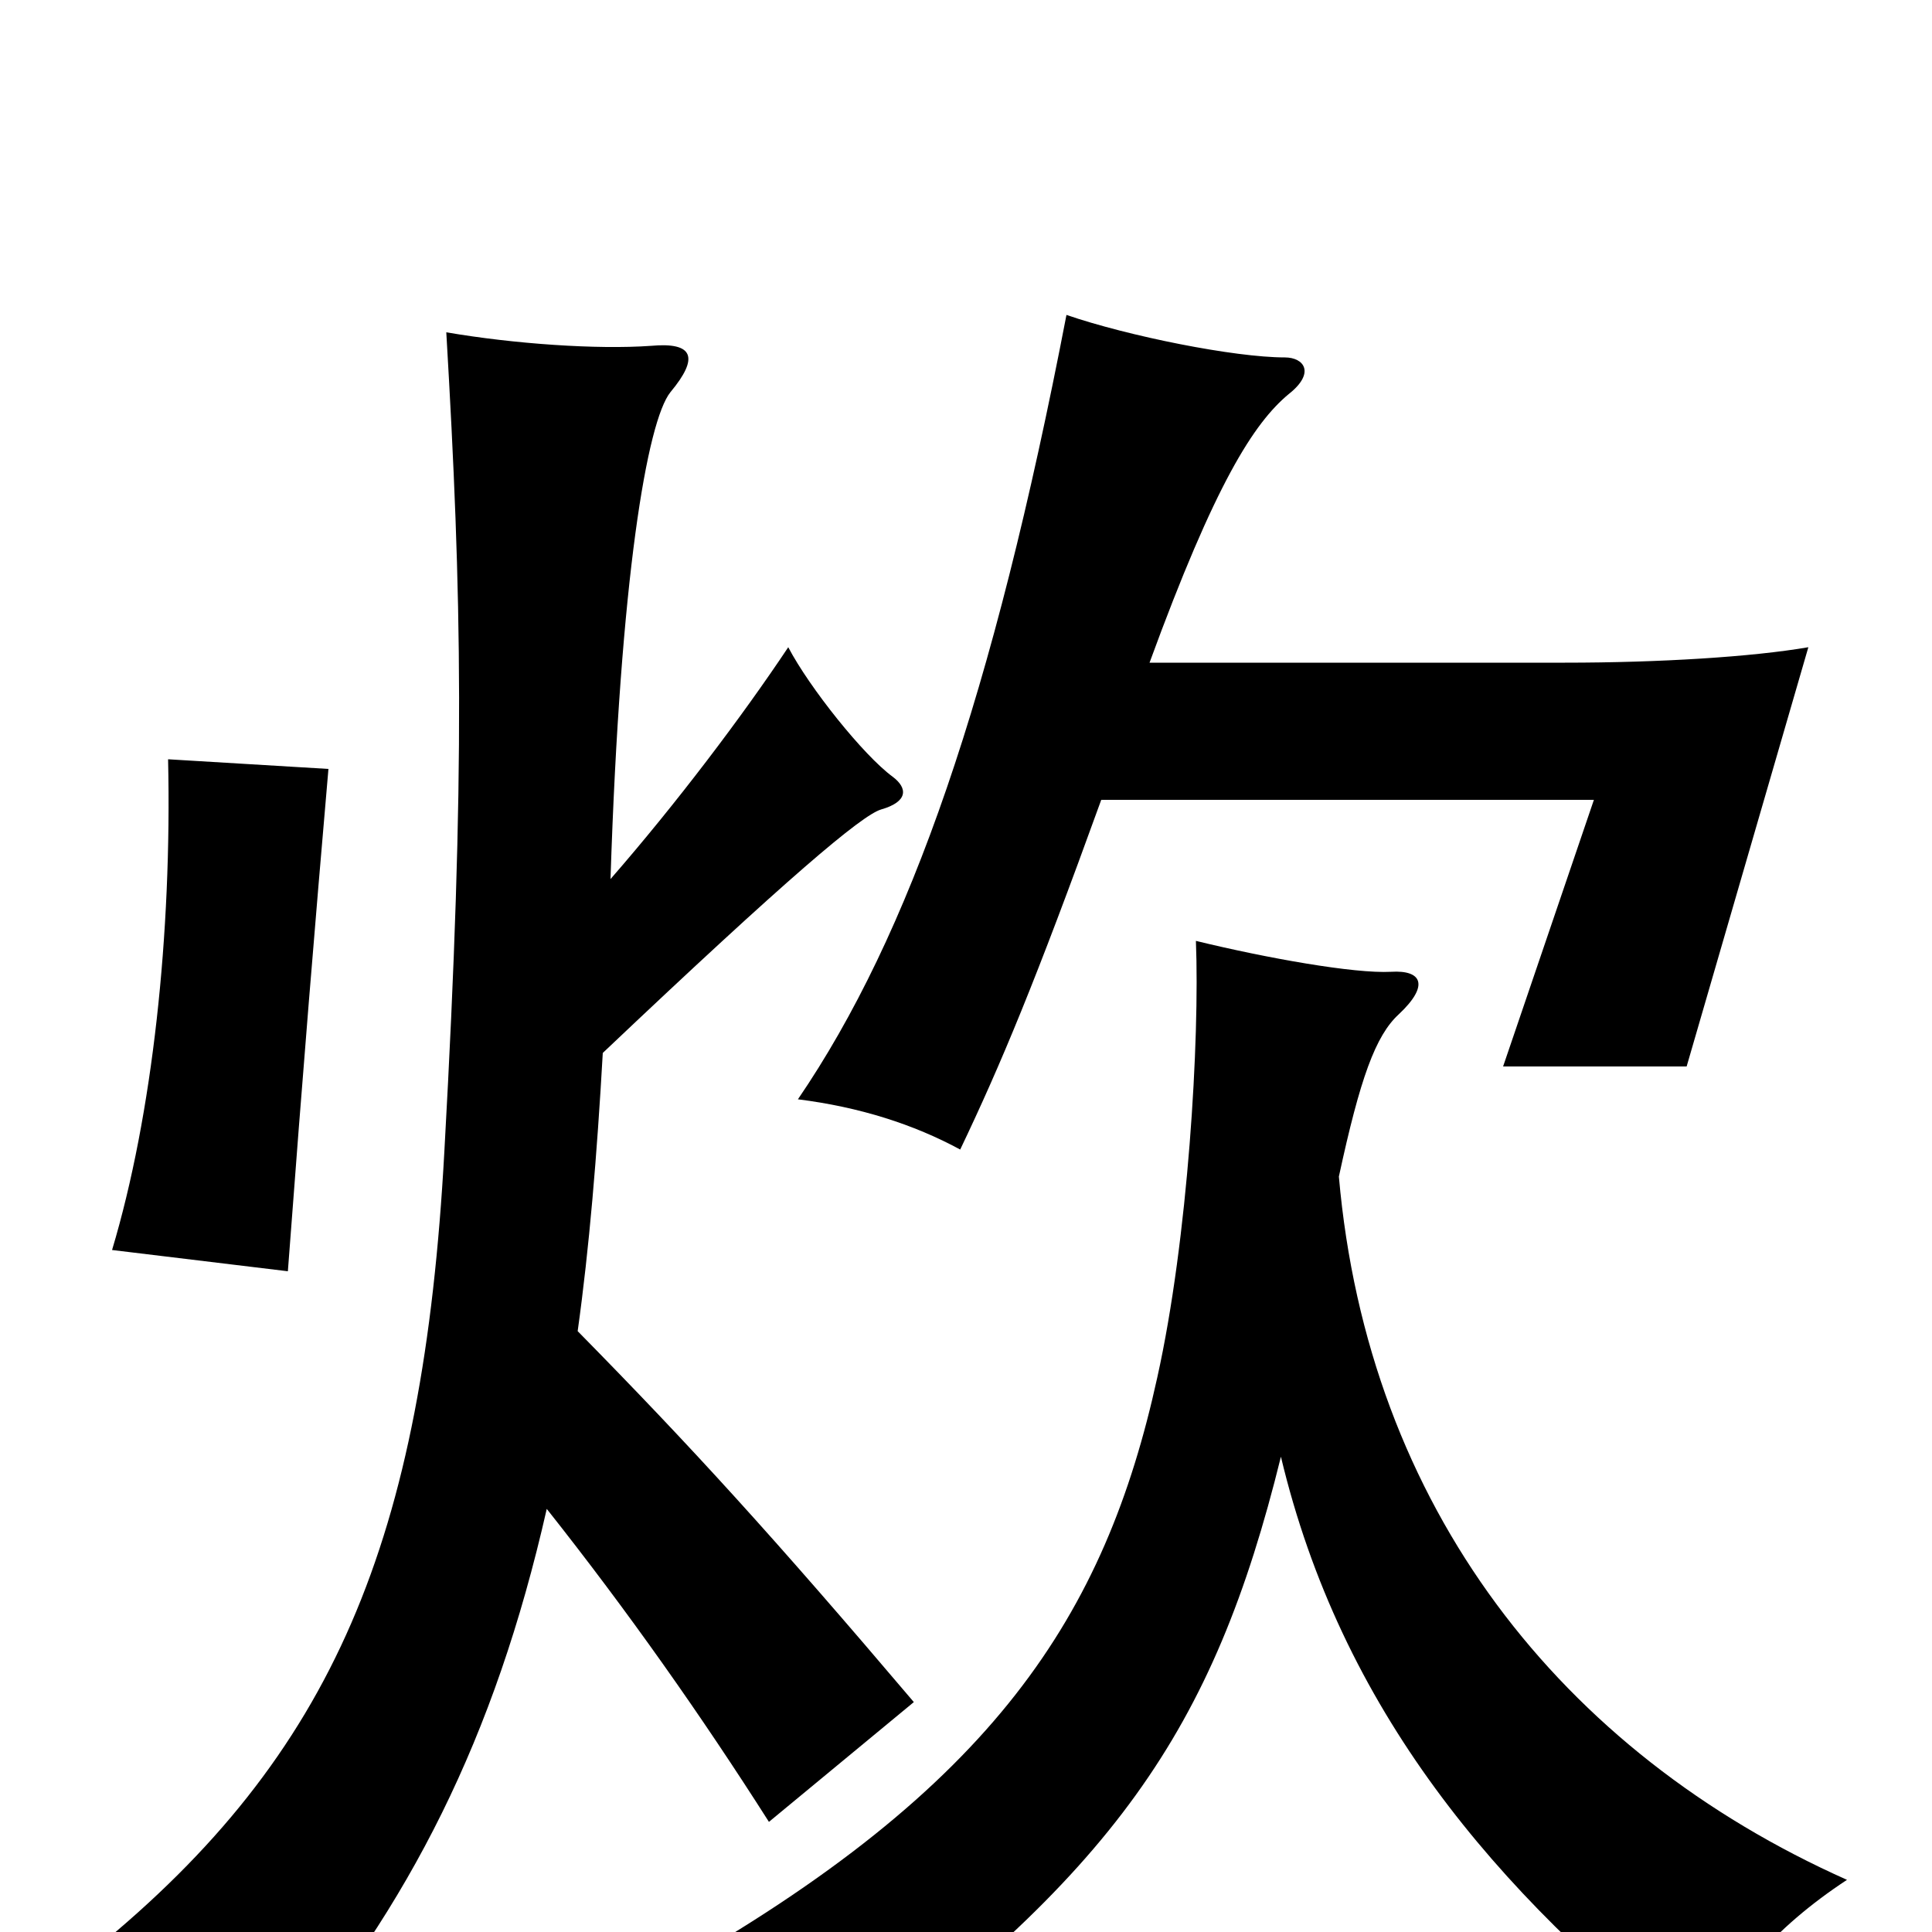 <svg xmlns="http://www.w3.org/2000/svg" viewBox="0 -1000 1000 1000">
	<path fill="#000000" d="M170 -602L87 -607C89 -517 79 -423 58 -353L149 -342C157 -449 163 -521 170 -602ZM316 -545C321 -701 335 -782 347 -797C362 -815 359 -823 337 -821C309 -819 266 -822 231 -828C239 -691 241 -602 230 -404C219 -203 173 -92 49 9C83 23 107 38 143 68C212 -14 256 -100 283 -219C325 -166 363 -112 398 -57L473 -119C400 -205 358 -251 299 -311C305 -354 309 -402 312 -455C408 -546 446 -578 456 -581C470 -585 470 -592 462 -598C447 -609 419 -644 408 -665C384 -629 350 -584 316 -545ZM693 -391C704 -442 712 -464 724 -475C740 -490 736 -498 720 -497C701 -496 656 -504 619 -513C621 -462 615 -359 599 -287C572 -164 515 -75 345 21C380 35 406 57 425 81C577 -30 628 -104 663 -246C694 -116 773 -21 879 62C893 27 918 -2 956 -27C808 -93 708 -220 693 -391ZM595 -657C629 -750 649 -781 667 -796C681 -807 675 -815 665 -815C639 -815 584 -826 552 -837C514 -640 471 -516 413 -431C445 -427 473 -418 497 -405C518 -449 536 -492 570 -586H825L778 -448H873L936 -665C907 -660 859 -657 810 -657Z"/>
</svg>